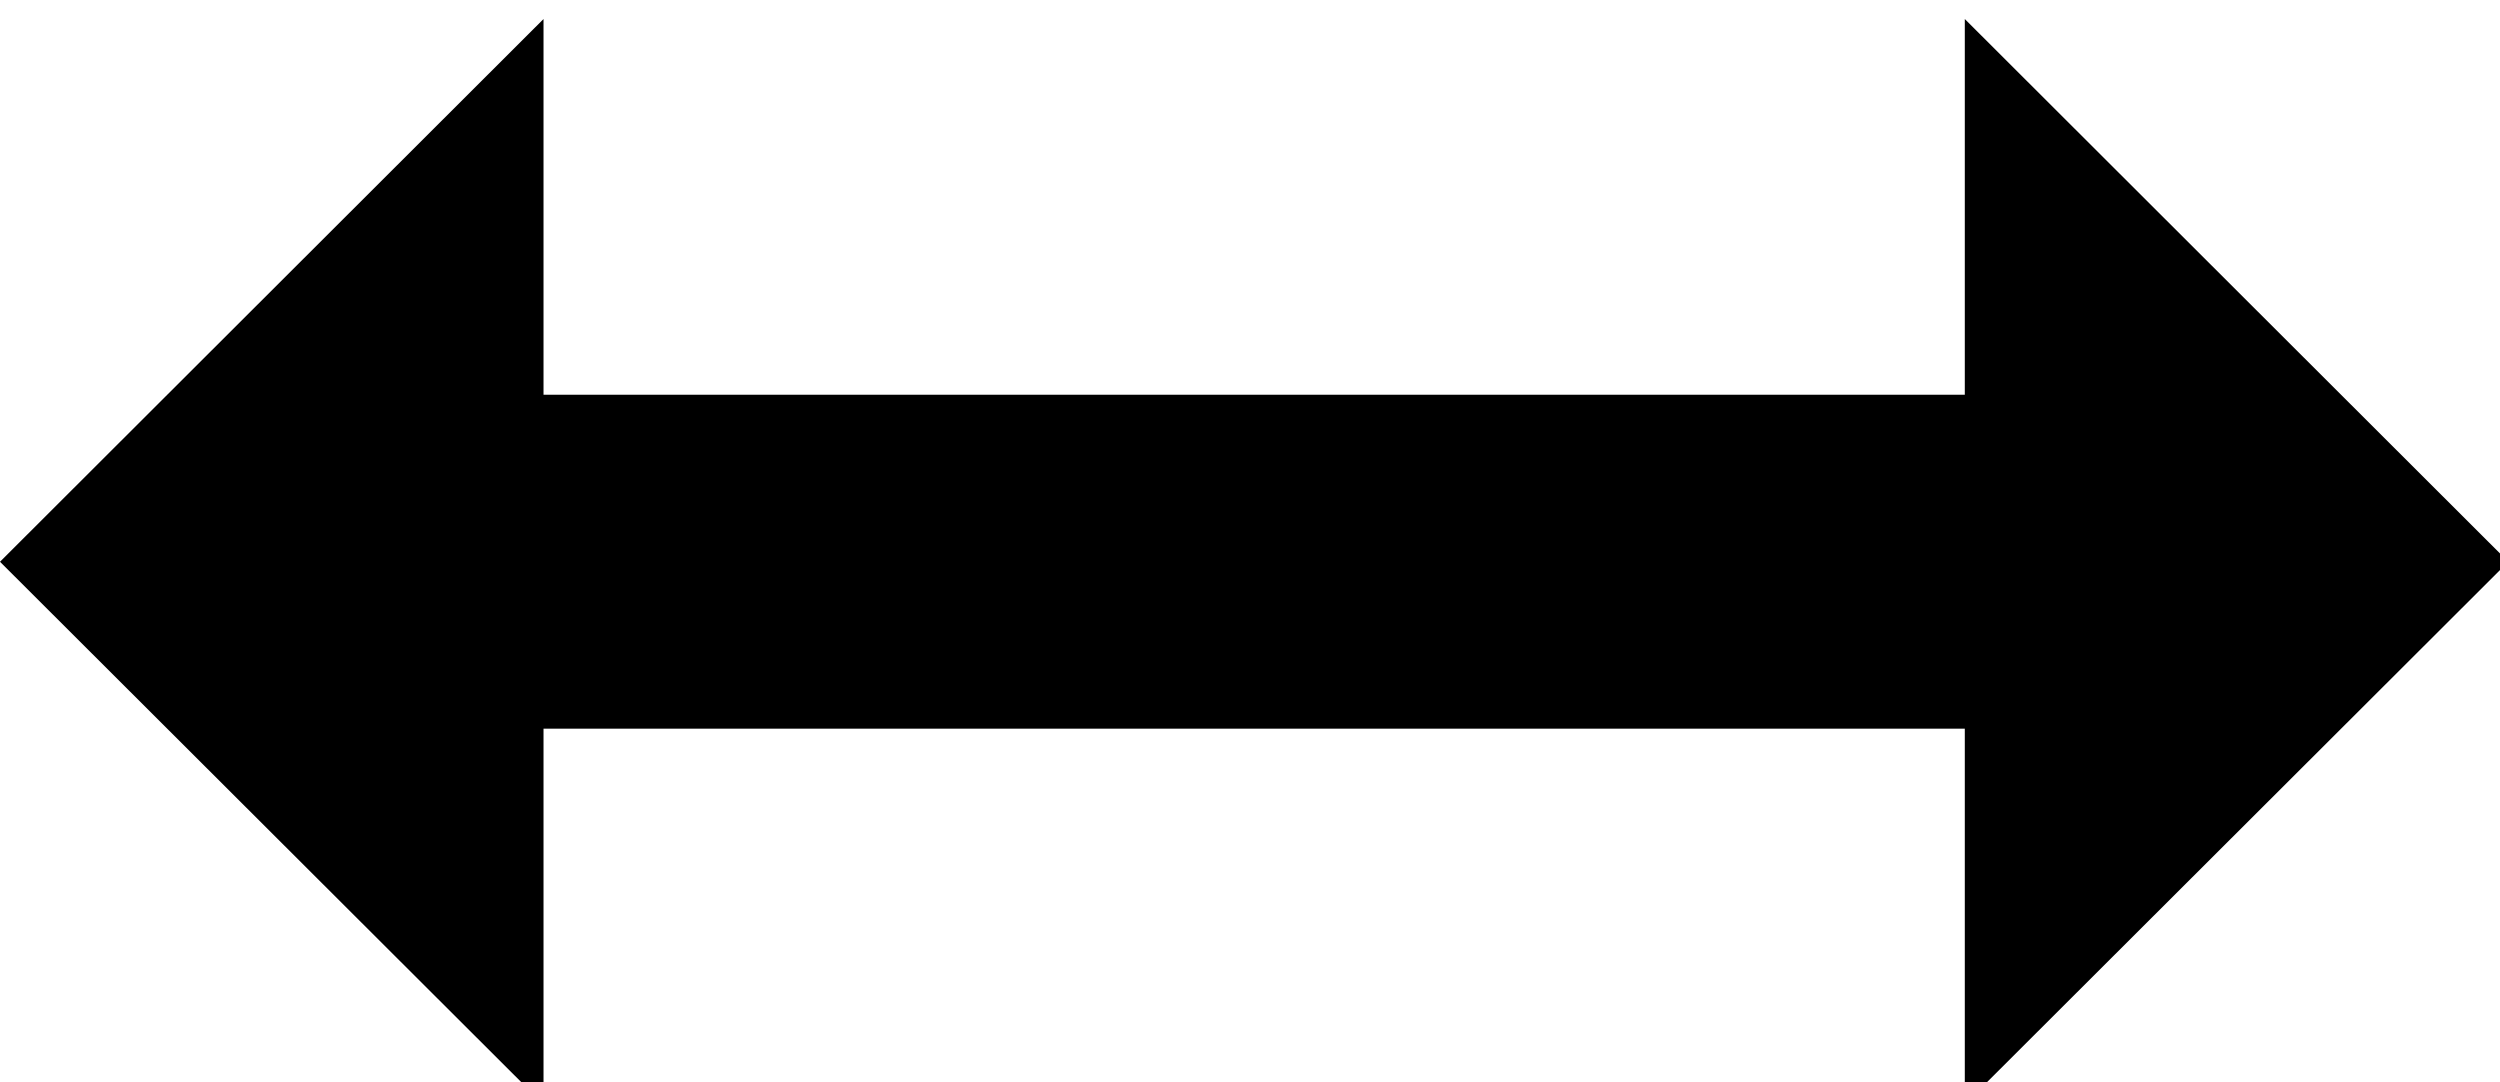 <?xml version="1.0" encoding="UTF-8" standalone="no"?>
<svg xmlns:dc="http://purl.org/dc/elements/1.1/"
  xmlns:cc="http://creativecommons.org/ns#"
  xmlns:rdf="http://www.w3.org/1999/02/22-rdf-syntax-ns#"
  xmlns:svg="http://www.w3.org/2000/svg"
  xmlns="http://www.w3.org/2000/svg" id="svg7" height="25.984mm" width="60.02mm" viewBox="0 0 226 94.4" version="1.0">
  <defs id="defs3">
    <pattern y="0" x="0" height="6" width="6" patternUnits="userSpaceOnUse" id="WMFhbasepattern" />
  </defs>
  <path id="path5" d="  M 49.134,33.963   L 177.618,33.963   L 177.618,0   L 226.752,49.063   L 177.618,98.112   L 177.618,64.149   L 49.134,64.149   L 49.134,98.112   L 0,49.063   L 49.134,0   L 49.134,33.963  z " style="fill:#000000;fill-rule:evenodd;fill-opacity:1;stroke:none;" />
</svg>
